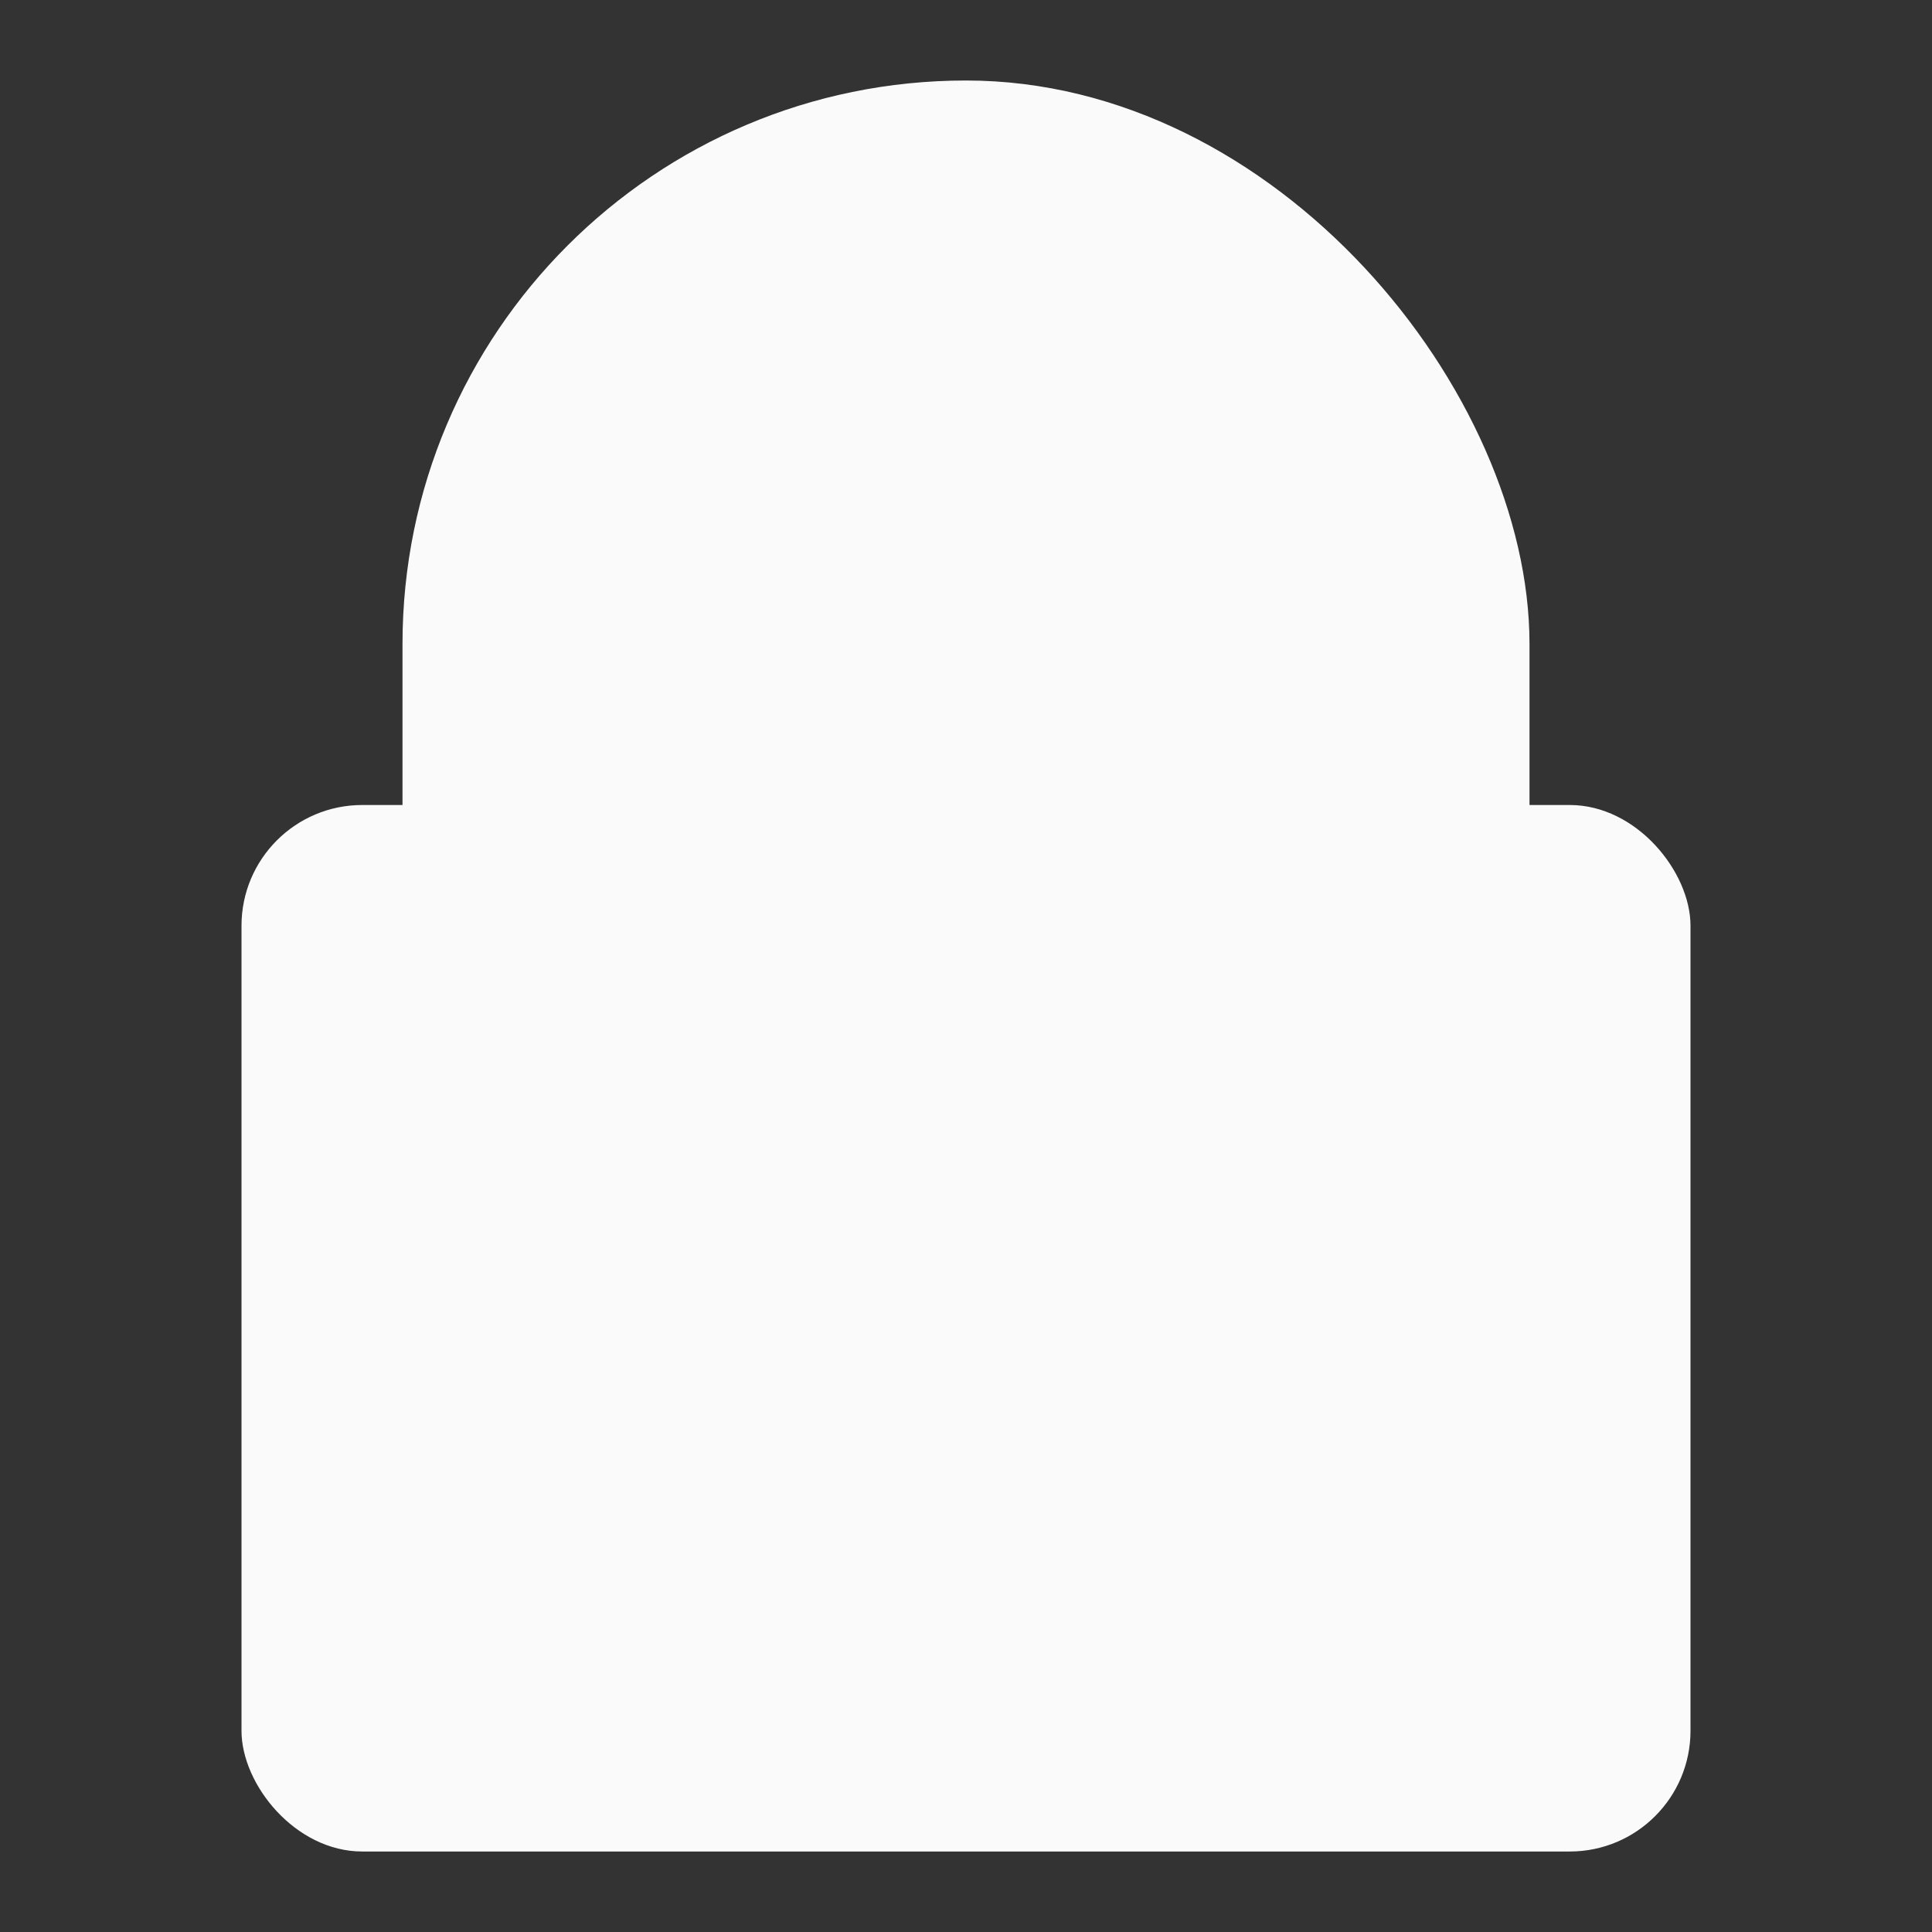 <svg xmlns="http://www.w3.org/2000/svg" xmlns:xlink="http://www.w3.org/1999/xlink" width="24" height="24" viewBox="0 0 24 24"><rect x="0" y="0" width="24" height="24" fill="#333333" stroke="none"/><style>.icon-default{fill:#fafafa}</style><defs><rect id="shape-lock-clasp-outer" width="14" height="20" x="5" y="1" rx="7" ry="7"/><rect id="shape-lock-clasp-inner" width="8" height="14" x="8" y="4" rx="4" ry="4"/><rect id="shape-lock-base" width="18" height="13" x="3" y="10" rx="1.5" ry="1.5"/><mask id="mask-clasp-cutout"><rect width="24" height="24" fill="#000"/><use fill="#fff" xlink:href="#shape-lock-clasp-outer"/><use fill="#000" xlink:href="#shape-lock-clasp-inner"/></mask></defs><use class="icon-default" mask="url(#mask-clasp-cutout)" xlink:href="#shape-lock-clasp-outer"/><use class="icon-default" xlink:href="#shape-lock-base"/></svg>